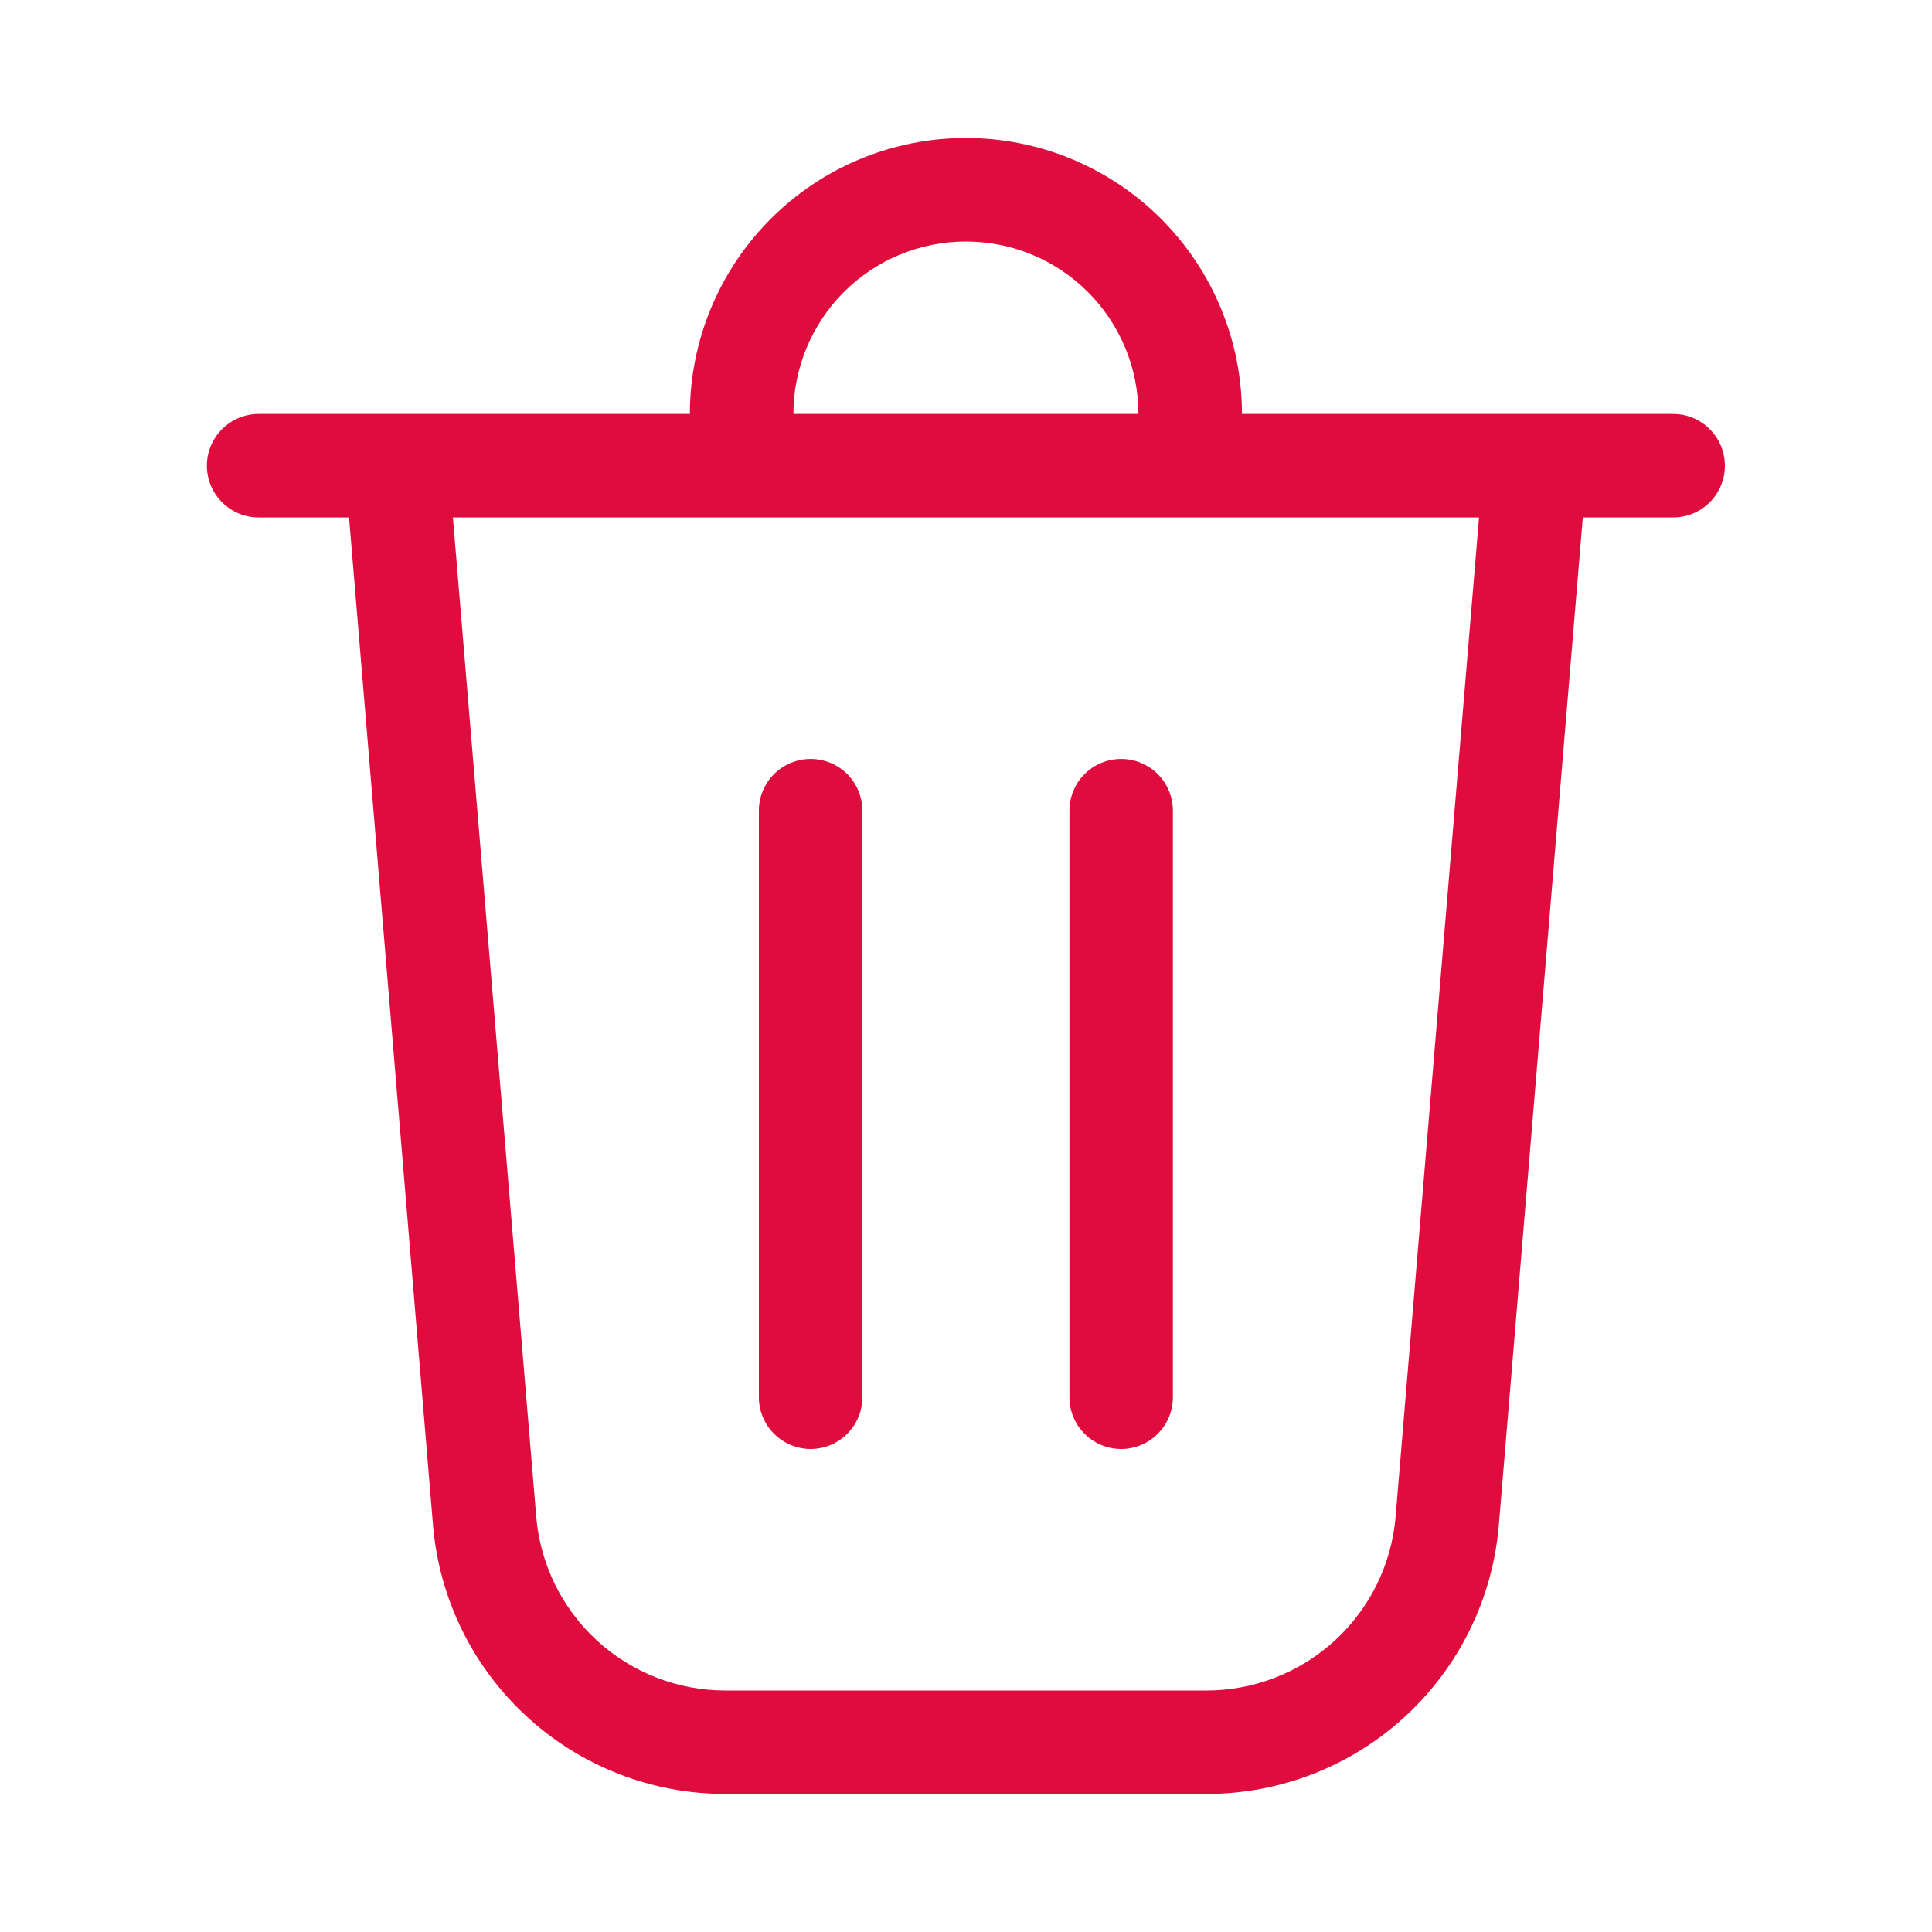<svg xmlns="http://www.w3.org/2000/svg" width="24" height="24" viewBox="0 0 24 24" fill="none">
  <path d="M9.856 5.142H14.142C14.142 4.574 13.916 4.029 13.514 3.627C13.112 3.225 12.567 3 11.999 3C11.431 3 10.886 3.225 10.484 3.627C10.082 4.029 9.856 4.574 9.856 5.142ZM8.57 5.142C8.57 4.233 8.932 3.361 9.575 2.718C10.217 2.075 11.09 1.714 11.999 1.714C12.908 1.714 13.78 2.075 14.423 2.718C15.066 3.361 15.428 4.233 15.428 5.142H20.785C20.955 5.142 21.119 5.21 21.239 5.331C21.36 5.451 21.427 5.615 21.427 5.785C21.427 5.956 21.36 6.119 21.239 6.24C21.119 6.36 20.955 6.428 20.785 6.428H19.662L18.619 18.945C18.543 19.856 18.127 20.704 17.455 21.323C16.783 21.942 15.902 22.285 14.989 22.285H9.009C8.095 22.285 7.215 21.942 6.543 21.323C5.87 20.704 5.455 19.856 5.379 18.945L4.336 6.428H3.213C3.043 6.428 2.879 6.36 2.759 6.24C2.638 6.119 2.57 5.956 2.57 5.785C2.57 5.615 2.638 5.451 2.759 5.331C2.879 5.21 3.043 5.142 3.213 5.142H8.57ZM6.661 18.838C6.71 19.427 6.978 19.976 7.413 20.377C7.848 20.777 8.418 21 9.009 21H14.989C15.58 21 16.149 20.777 16.584 20.377C17.02 19.976 17.288 19.427 17.337 18.838L18.373 6.428H5.626L6.661 18.838ZM10.07 9.428C10.241 9.428 10.404 9.496 10.525 9.616C10.645 9.737 10.713 9.901 10.713 10.071V17.357C10.713 17.527 10.645 17.691 10.525 17.811C10.404 17.932 10.241 18 10.07 18C9.9 18 9.736 17.932 9.616 17.811C9.495 17.691 9.427 17.527 9.427 17.357V10.071C9.427 9.901 9.495 9.737 9.616 9.616C9.736 9.496 9.9 9.428 10.07 9.428ZM14.57 10.071C14.57 9.901 14.503 9.737 14.382 9.616C14.261 9.496 14.098 9.428 13.928 9.428C13.757 9.428 13.593 9.496 13.473 9.616C13.352 9.737 13.285 9.901 13.285 10.071V17.357C13.285 17.527 13.352 17.691 13.473 17.811C13.593 17.932 13.757 18 13.928 18C14.098 18 14.261 17.932 14.382 17.811C14.503 17.691 14.57 17.527 14.57 17.357V10.071Z" fill="#DF0C3D"/>
</svg>